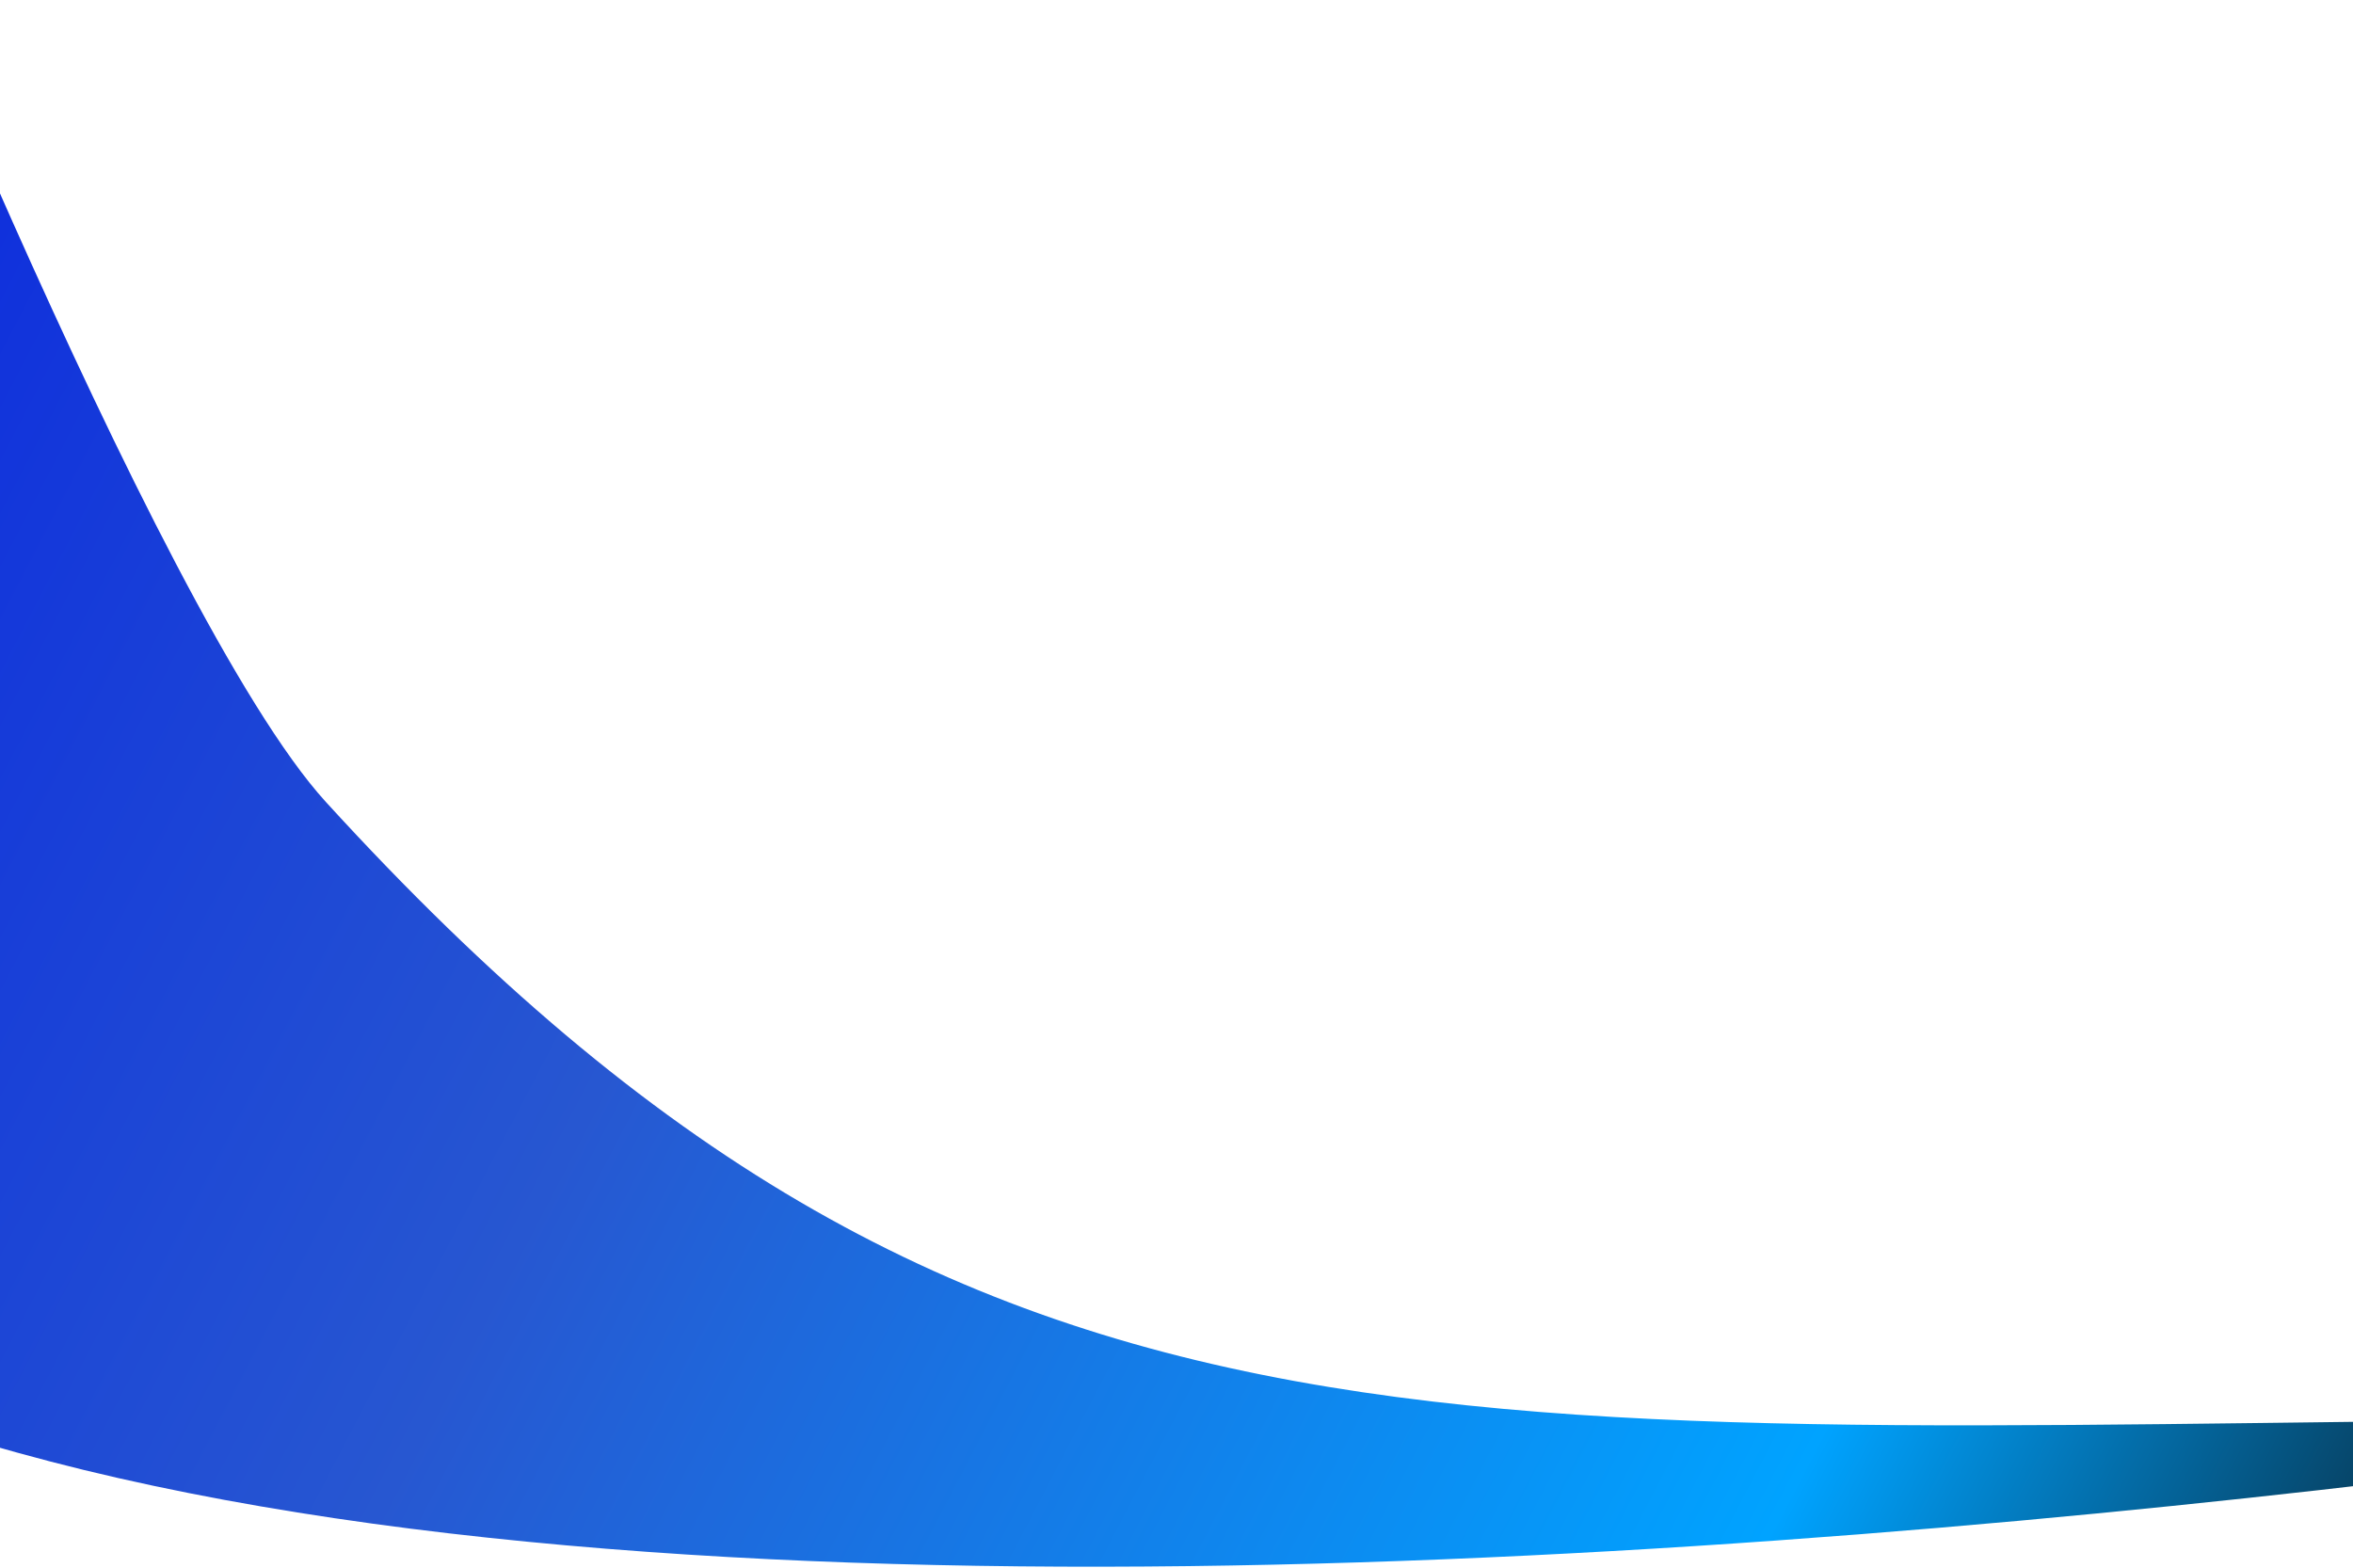 <svg width="1280" height="853" viewBox="0 0 1280 853" fill="none" xmlns="http://www.w3.org/2000/svg">
<path d="M1460.95 771.903C798.334 774.035 533.582 826.66 177.255 436.252C84.419 334.536 -93.959 -118.661 -93.959 -118.661C-93.959 -118.661 -375.775 306.472 -326.794 522.936C-197.146 1095.89 1707.47 747.222 1707.47 747.222C1707.47 747.222 1469.66 771.875 1460.95 771.903Z" fill="url(#paint0_linear_152_1473)"/>
<defs>
<linearGradient id="paint0_linear_152_1473" x1="1331.87" y1="1078.83" x2="-108.147" y2="328.513" gradientUnits="userSpaceOnUse">
<stop stop-color="#0A0A0A"/>
<stop offset="0.271" stop-color="#00A3FF"/>
<stop offset="0.688" stop-color="#2757D1"/>
<stop offset="1" stop-color="#1031DC"/>
</linearGradient>
</defs>
</svg>
